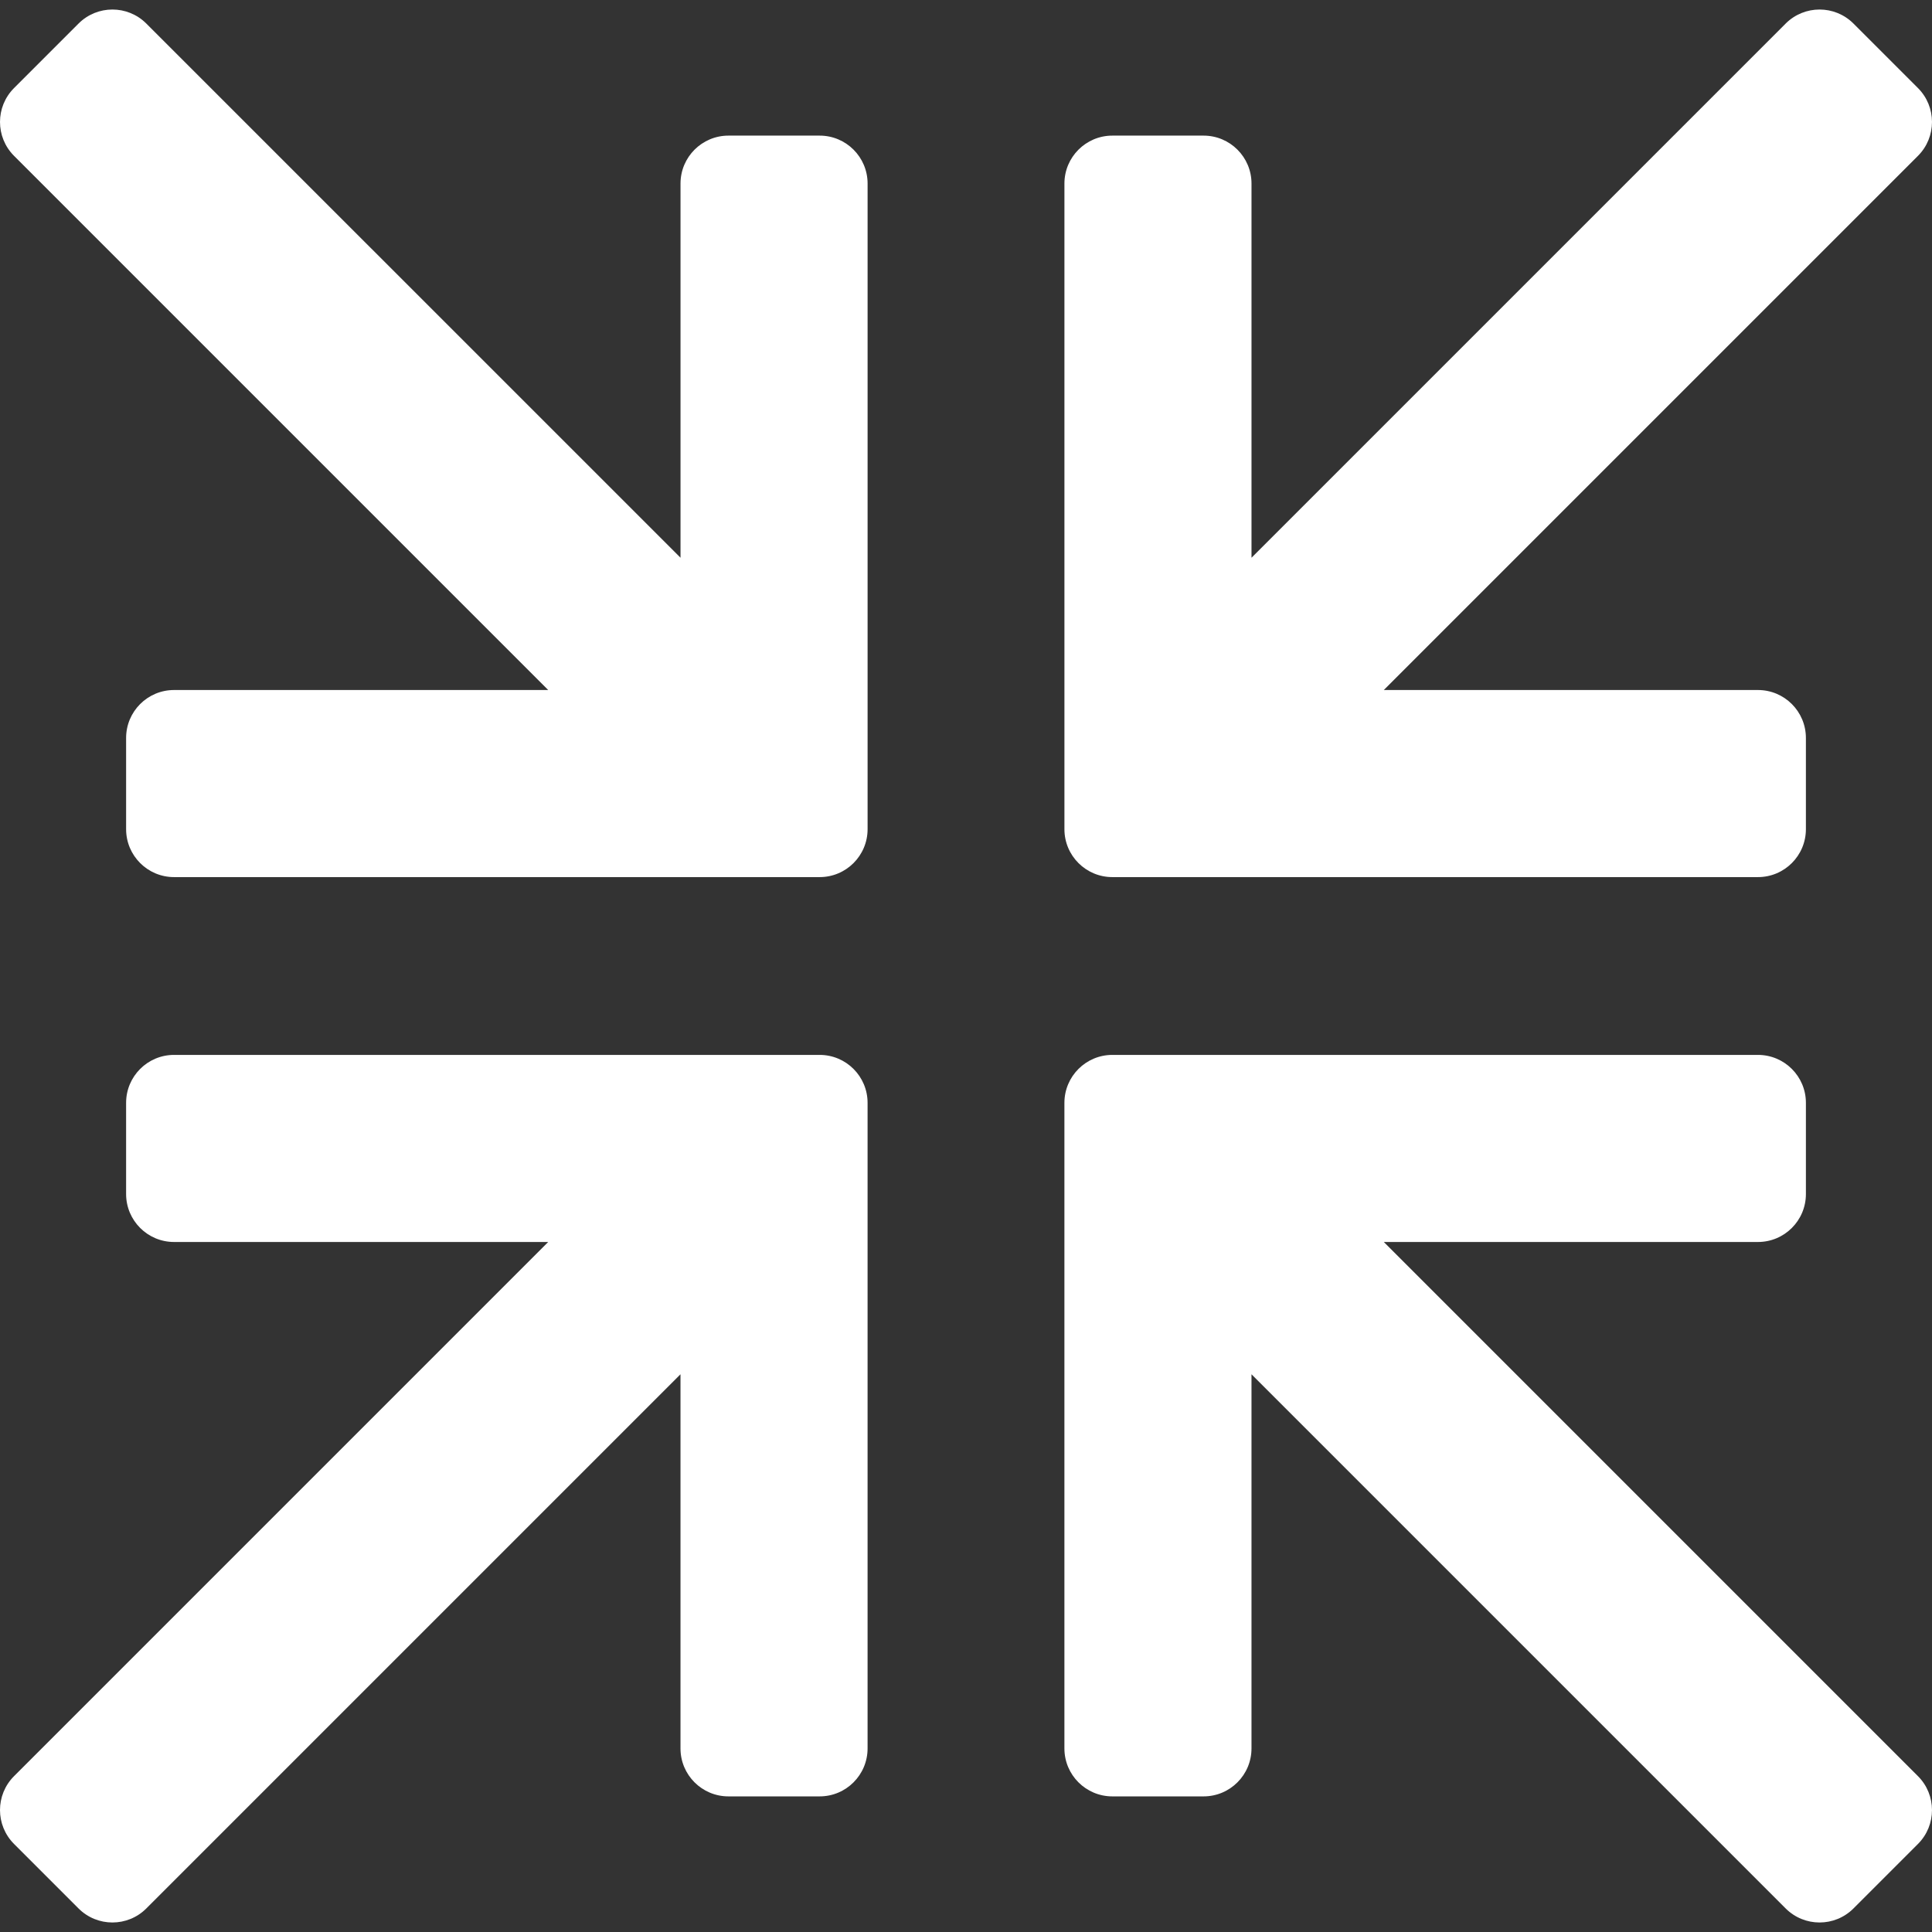 <?xml version="1.0" encoding="iso-8859-1"?>
<!DOCTYPE svg PUBLIC "-//W3C//DTD SVG 1.1//EN" "http://www.w3.org/Graphics/SVG/1.1/DTD/svg11.dtd">
<svg version="1.1" id="Capa_1" xmlns="http://www.w3.org/2000/svg" xmlns:xlink="http://www.w3.org/1999/xlink" x="0px" y="0px"
	  viewBox="0 0 402.995 402.996" style="enable-background:new 0 0 402.995 402.996;fill:#FFFFFF;"
	 xml:space="preserve">
<rect x="0" y="0" width="402.995" height="402.996" fill="#333333" stroke="none"/>
<g>
	<g>
		<g>
			<path d="M232.025,182.955h134.667c5.521,0,10-4.477,10-10v-19.024c0-5.523-4.479-10-10-10h-78.046L400.067,32.51
				c3.903-3.905,3.903-10.237,0-14.142L386.614,4.915c-1.953-1.953-4.514-2.929-7.071-2.929s-5.119,0.977-7.071,2.929
				L261.051,116.336V38.289c0-5.522-4.478-10-10-10h-19.023c-5.522,0-10,4.478-10,10v134.666
				C222.025,178.478,226.503,182.955,232.025,182.955z"/>
			<path d="M114.351,143.931H36.305c-5.523,0-10,4.477-10,10v19.024c0,5.523,4.477,10,10,10h134.666c5.523,0,10-4.477,10-10V38.289
				c0-5.522-4.477-10-10-10h-19.024c-5.523,0-10,4.478-10,10v78.047L30.522,4.915c-1.952-1.953-4.512-2.929-7.07-2.929
				c-2.56,0-5.119,0.977-7.072,2.929L2.929,18.368c-3.905,3.905-3.905,10.237,0,14.142L114.351,143.931z"/>
			<path d="M232.025,374.707h19.023c5.523,0,10-4.477,10-10V286.66L372.47,398.082c3.905,3.904,10.238,3.904,14.145,0l13.452-13.453
				c3.903-3.905,3.903-10.237,0-14.143l-111.42-111.421h78.046c5.521,0,10-4.479,10-10v-19.024c0-5.521-4.479-10-10-10H232.025
				c-5.521,0-10,4.479-10,10v134.666C222.025,370.23,226.503,374.707,232.025,374.707z"/>
			<path d="M16.38,398.082c3.905,3.904,10.238,3.904,14.142,0L141.943,286.66v78.047c0,5.523,4.478,10,10,10h19.025
				c5.523,0,10-4.477,10-10V230.041c0-5.521-4.477-10-10-10H36.304c-5.522,0-10,4.479-10,10v19.024c0,5.521,4.478,10,10,10h78.047
				L2.929,370.486c-3.905,3.904-3.905,10.236,0,14.143L16.38,398.082z"/>
		</g>
	</g>
</g>
<g>
</g>
<g>
</g>
<g>
</g>
<g>
</g>
<g>
</g>
<g>
</g>
<g>
</g>
<g>
</g>
<g>
</g>
<g>
</g>
<g>
</g>
<g>
</g>
<g>
</g>
<g>
</g>
<g>
</g>
</svg>
